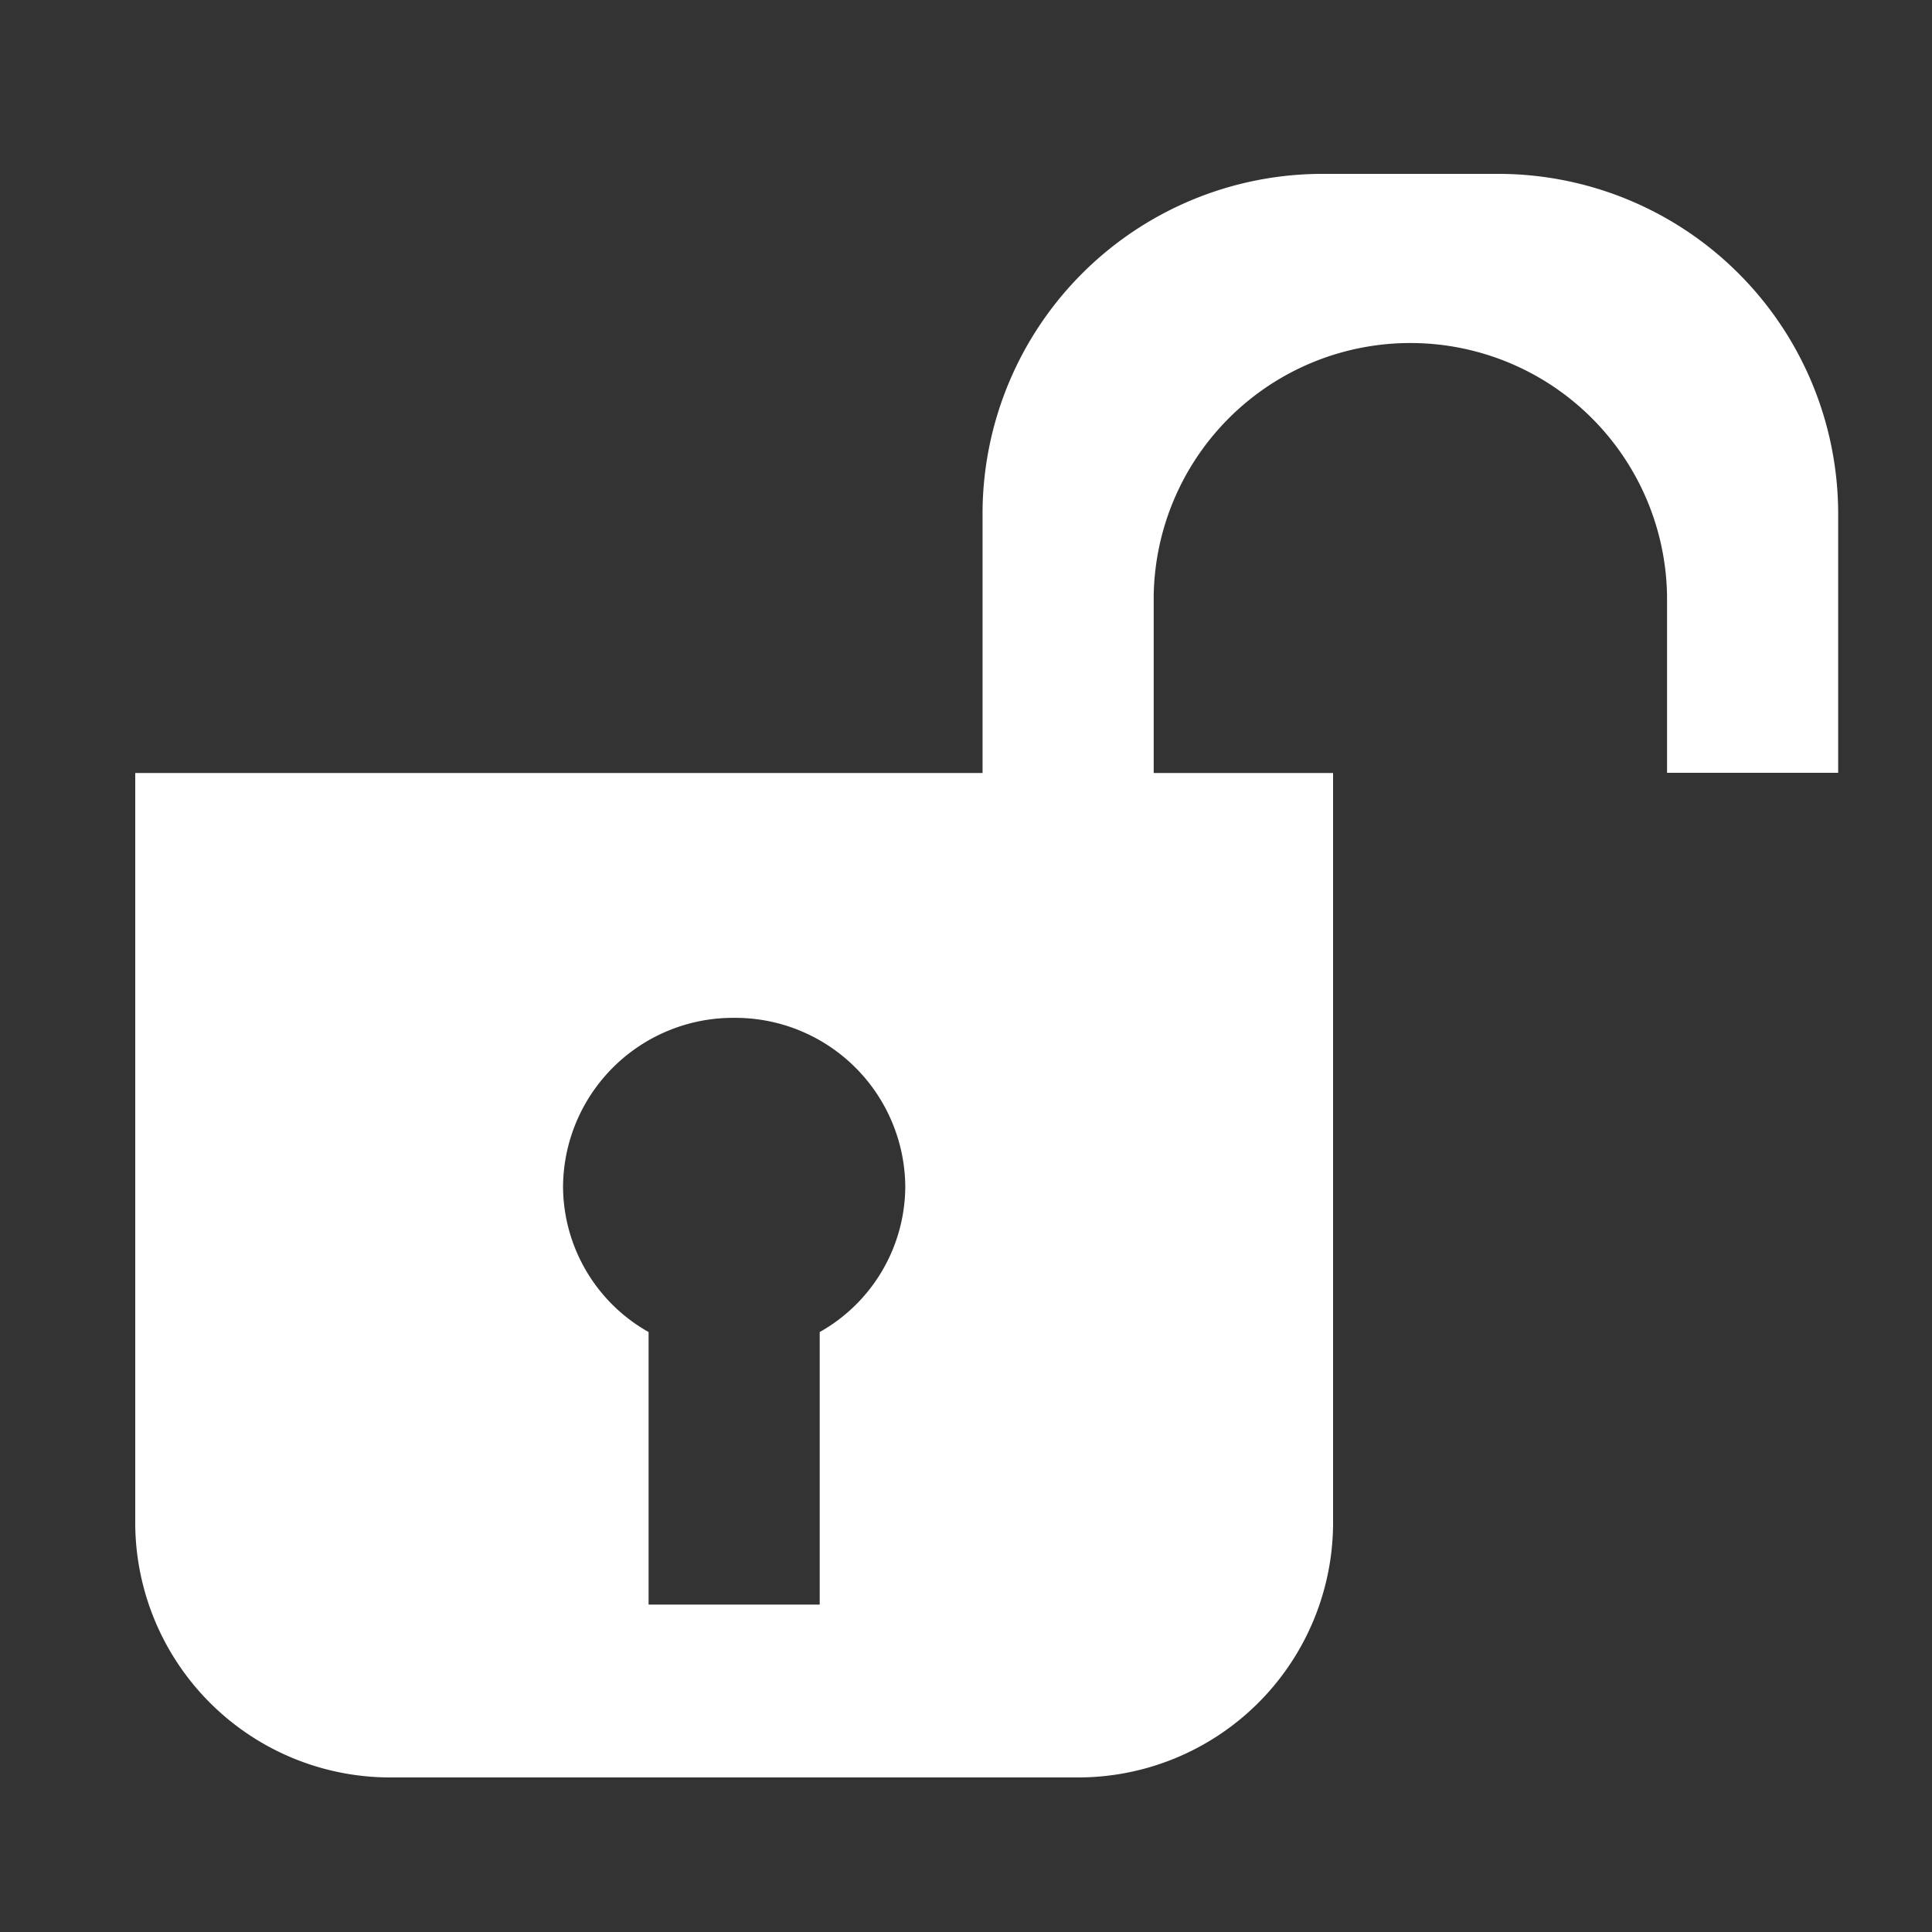 <svg xmlns="http://www.w3.org/2000/svg" width="100" height="100" viewBox="0 0 100 100">
  <rect x="0" y="0" width="100" height="100" fill="#333333" stroke="none"/>
  <defs>
    <style>
      .cls-1 {
        fill: #fff;
        fill-rule: evenodd;
      }
    </style>
  </defs>
  <path id="lock_open" class="cls-1" d="M86.286,40V30.842a13.287,13.287,0,0,0-26.571,0v9.168H69V78.895A13.2,13.2,0,0,1,55.714,92H20.286A13.2,13.2,0,0,1,7,78.895V40.011H50.857V26.474A17.6,17.6,0,0,1,68.571,9h8.857A17.6,17.6,0,0,1,95.143,26.474V40H86.286ZM38,52.684a8.8,8.8,0,0,0-8.857,8.737,8.68,8.68,0,0,0,4.428,7.525V83.053h8.857V68.946a8.68,8.68,0,0,0,4.429-7.525A8.8,8.8,0,0,0,38,52.684Z"/>
</svg>
